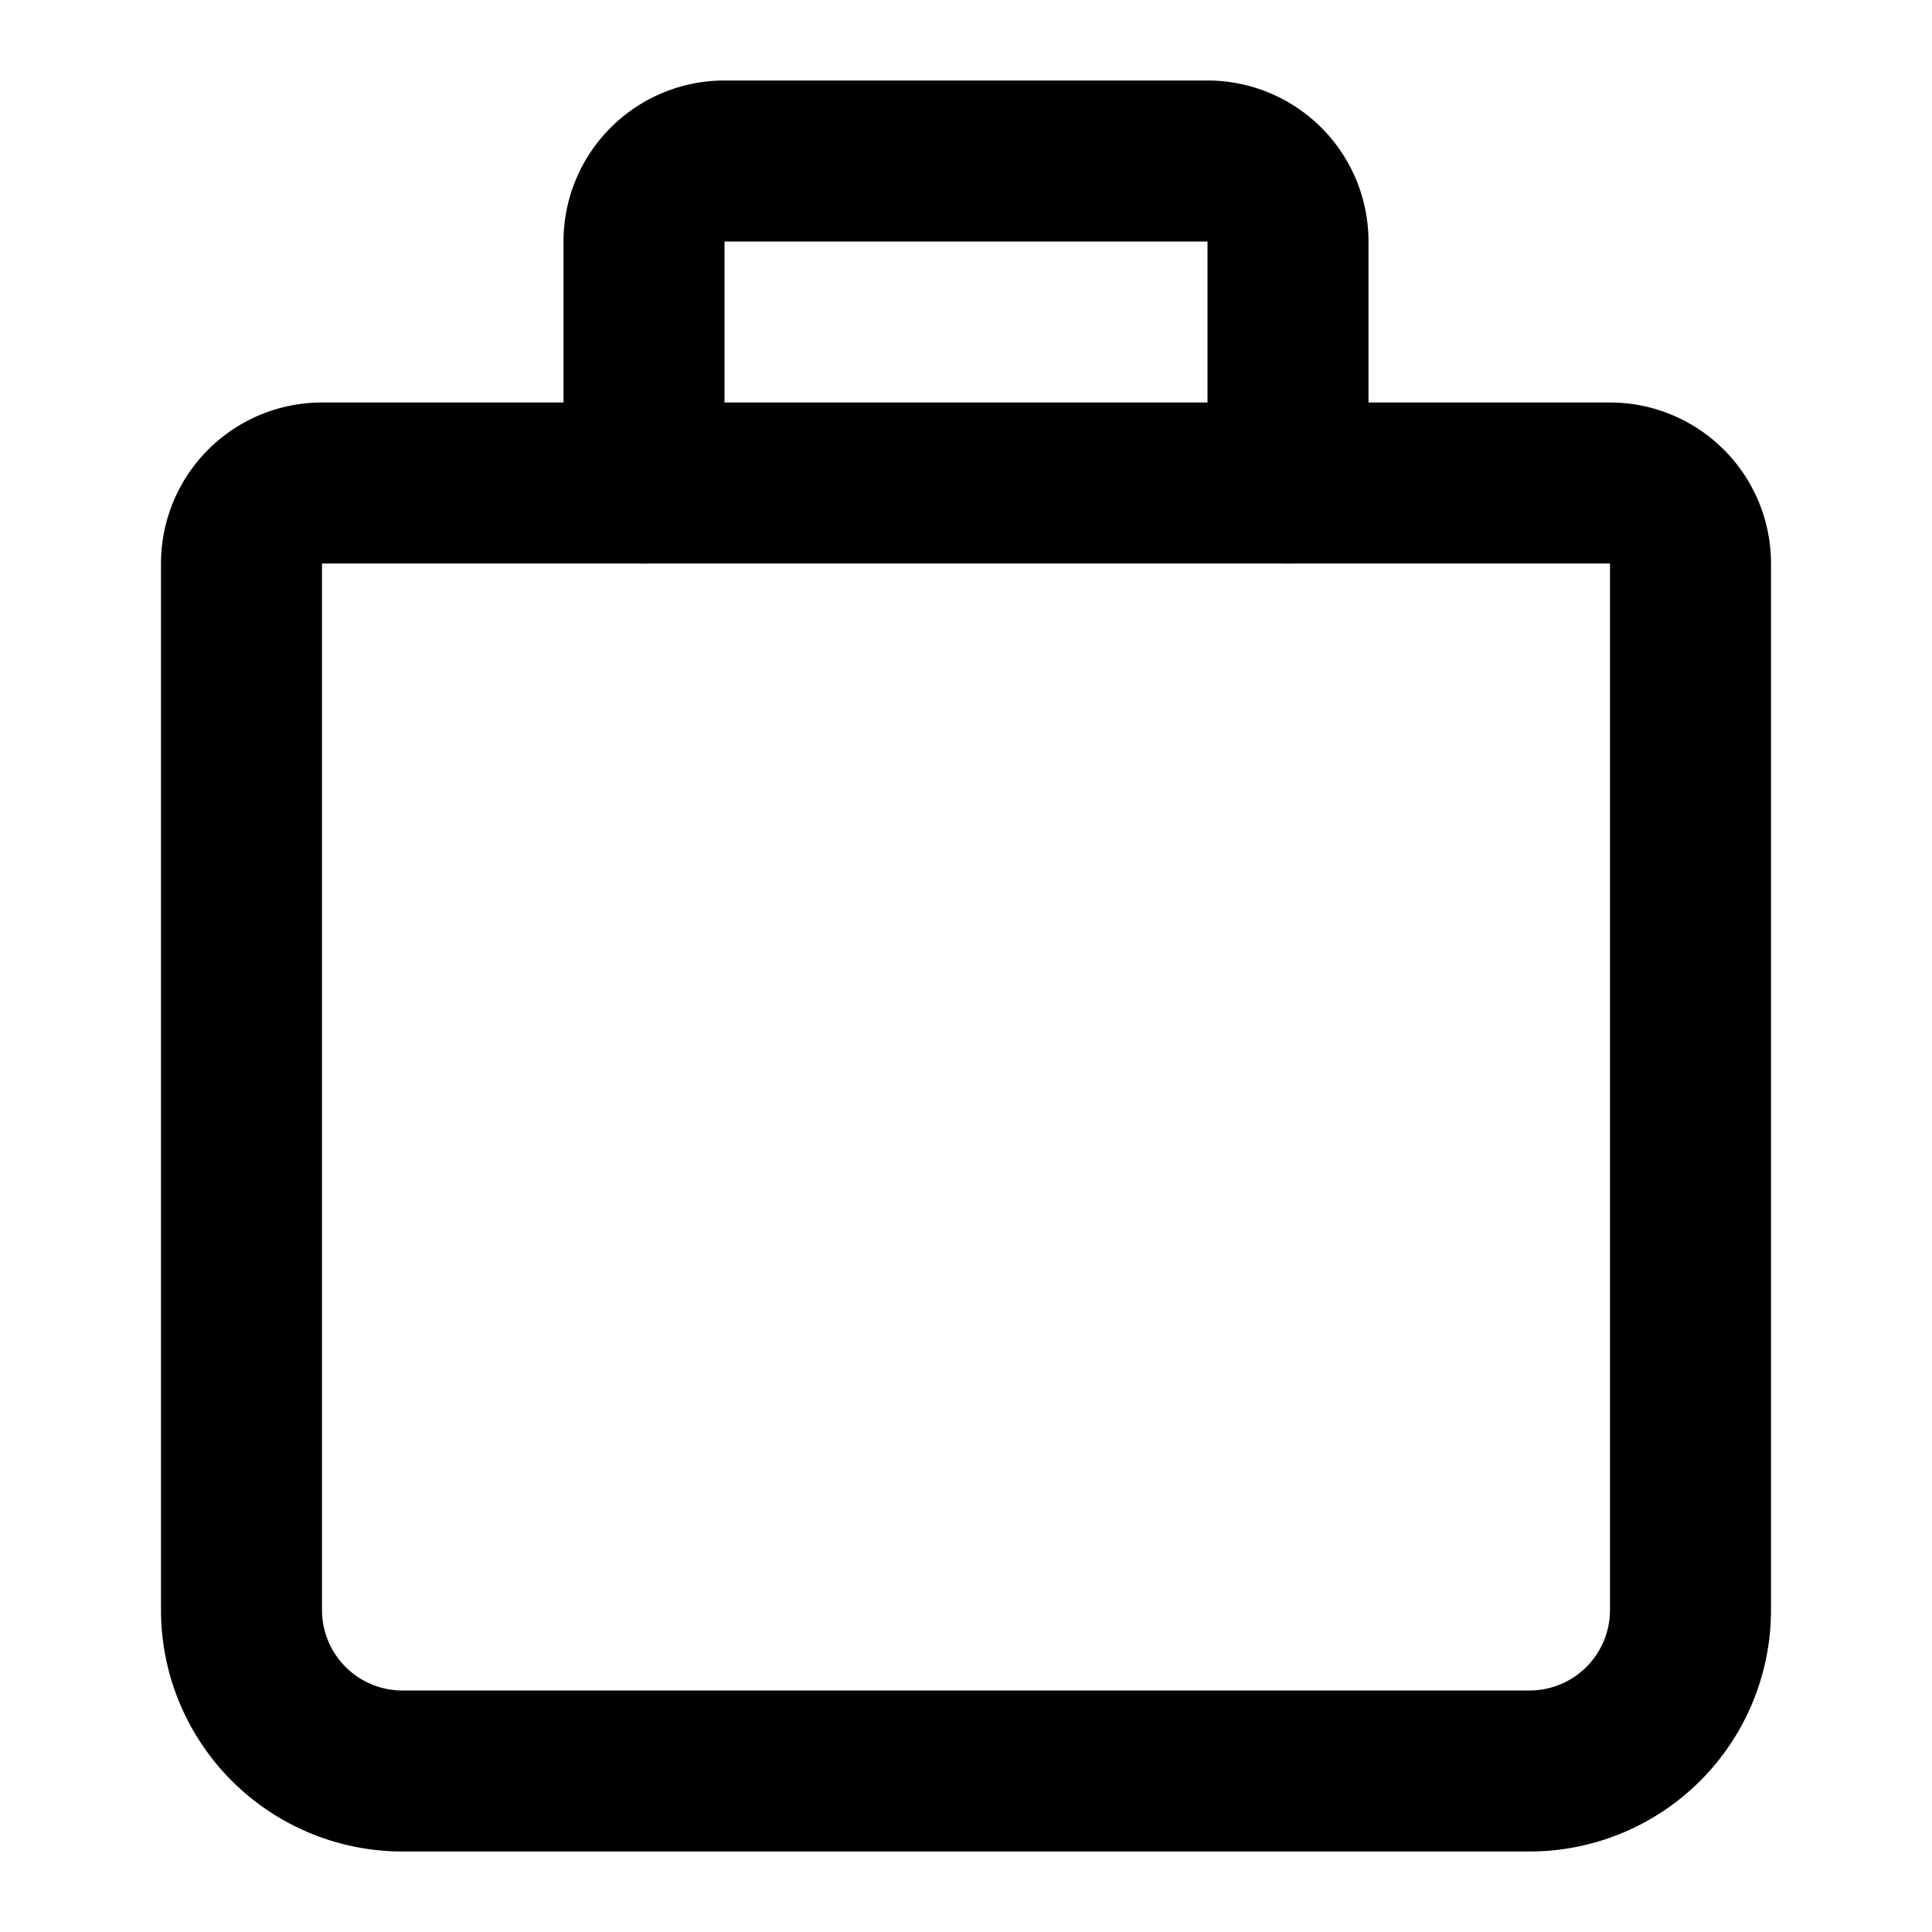 <svg xmlns="http://www.w3.org/2000/svg" fill="currentColor" viewBox="0 0 24 24"><path d="M16 7a1 1 0 0 1-1-1V3H9v3a1 1 0 0 1-2 0V3a2 2 0 0 1 2-2h6a2 2 0 0 1 2 2v3a1 1 0 0 1-1 1z"></path><path d="M20 5H4a2 2 0 0 0-2 2v13a3 3 0 0 0 3 3h14a3 3 0 0 0 3-3V7a2 2 0 0 0-2-2zm0 15a1 1 0 0 1-1 1H5a1 1 0 0 1-1-1V7h16z"></path></svg>